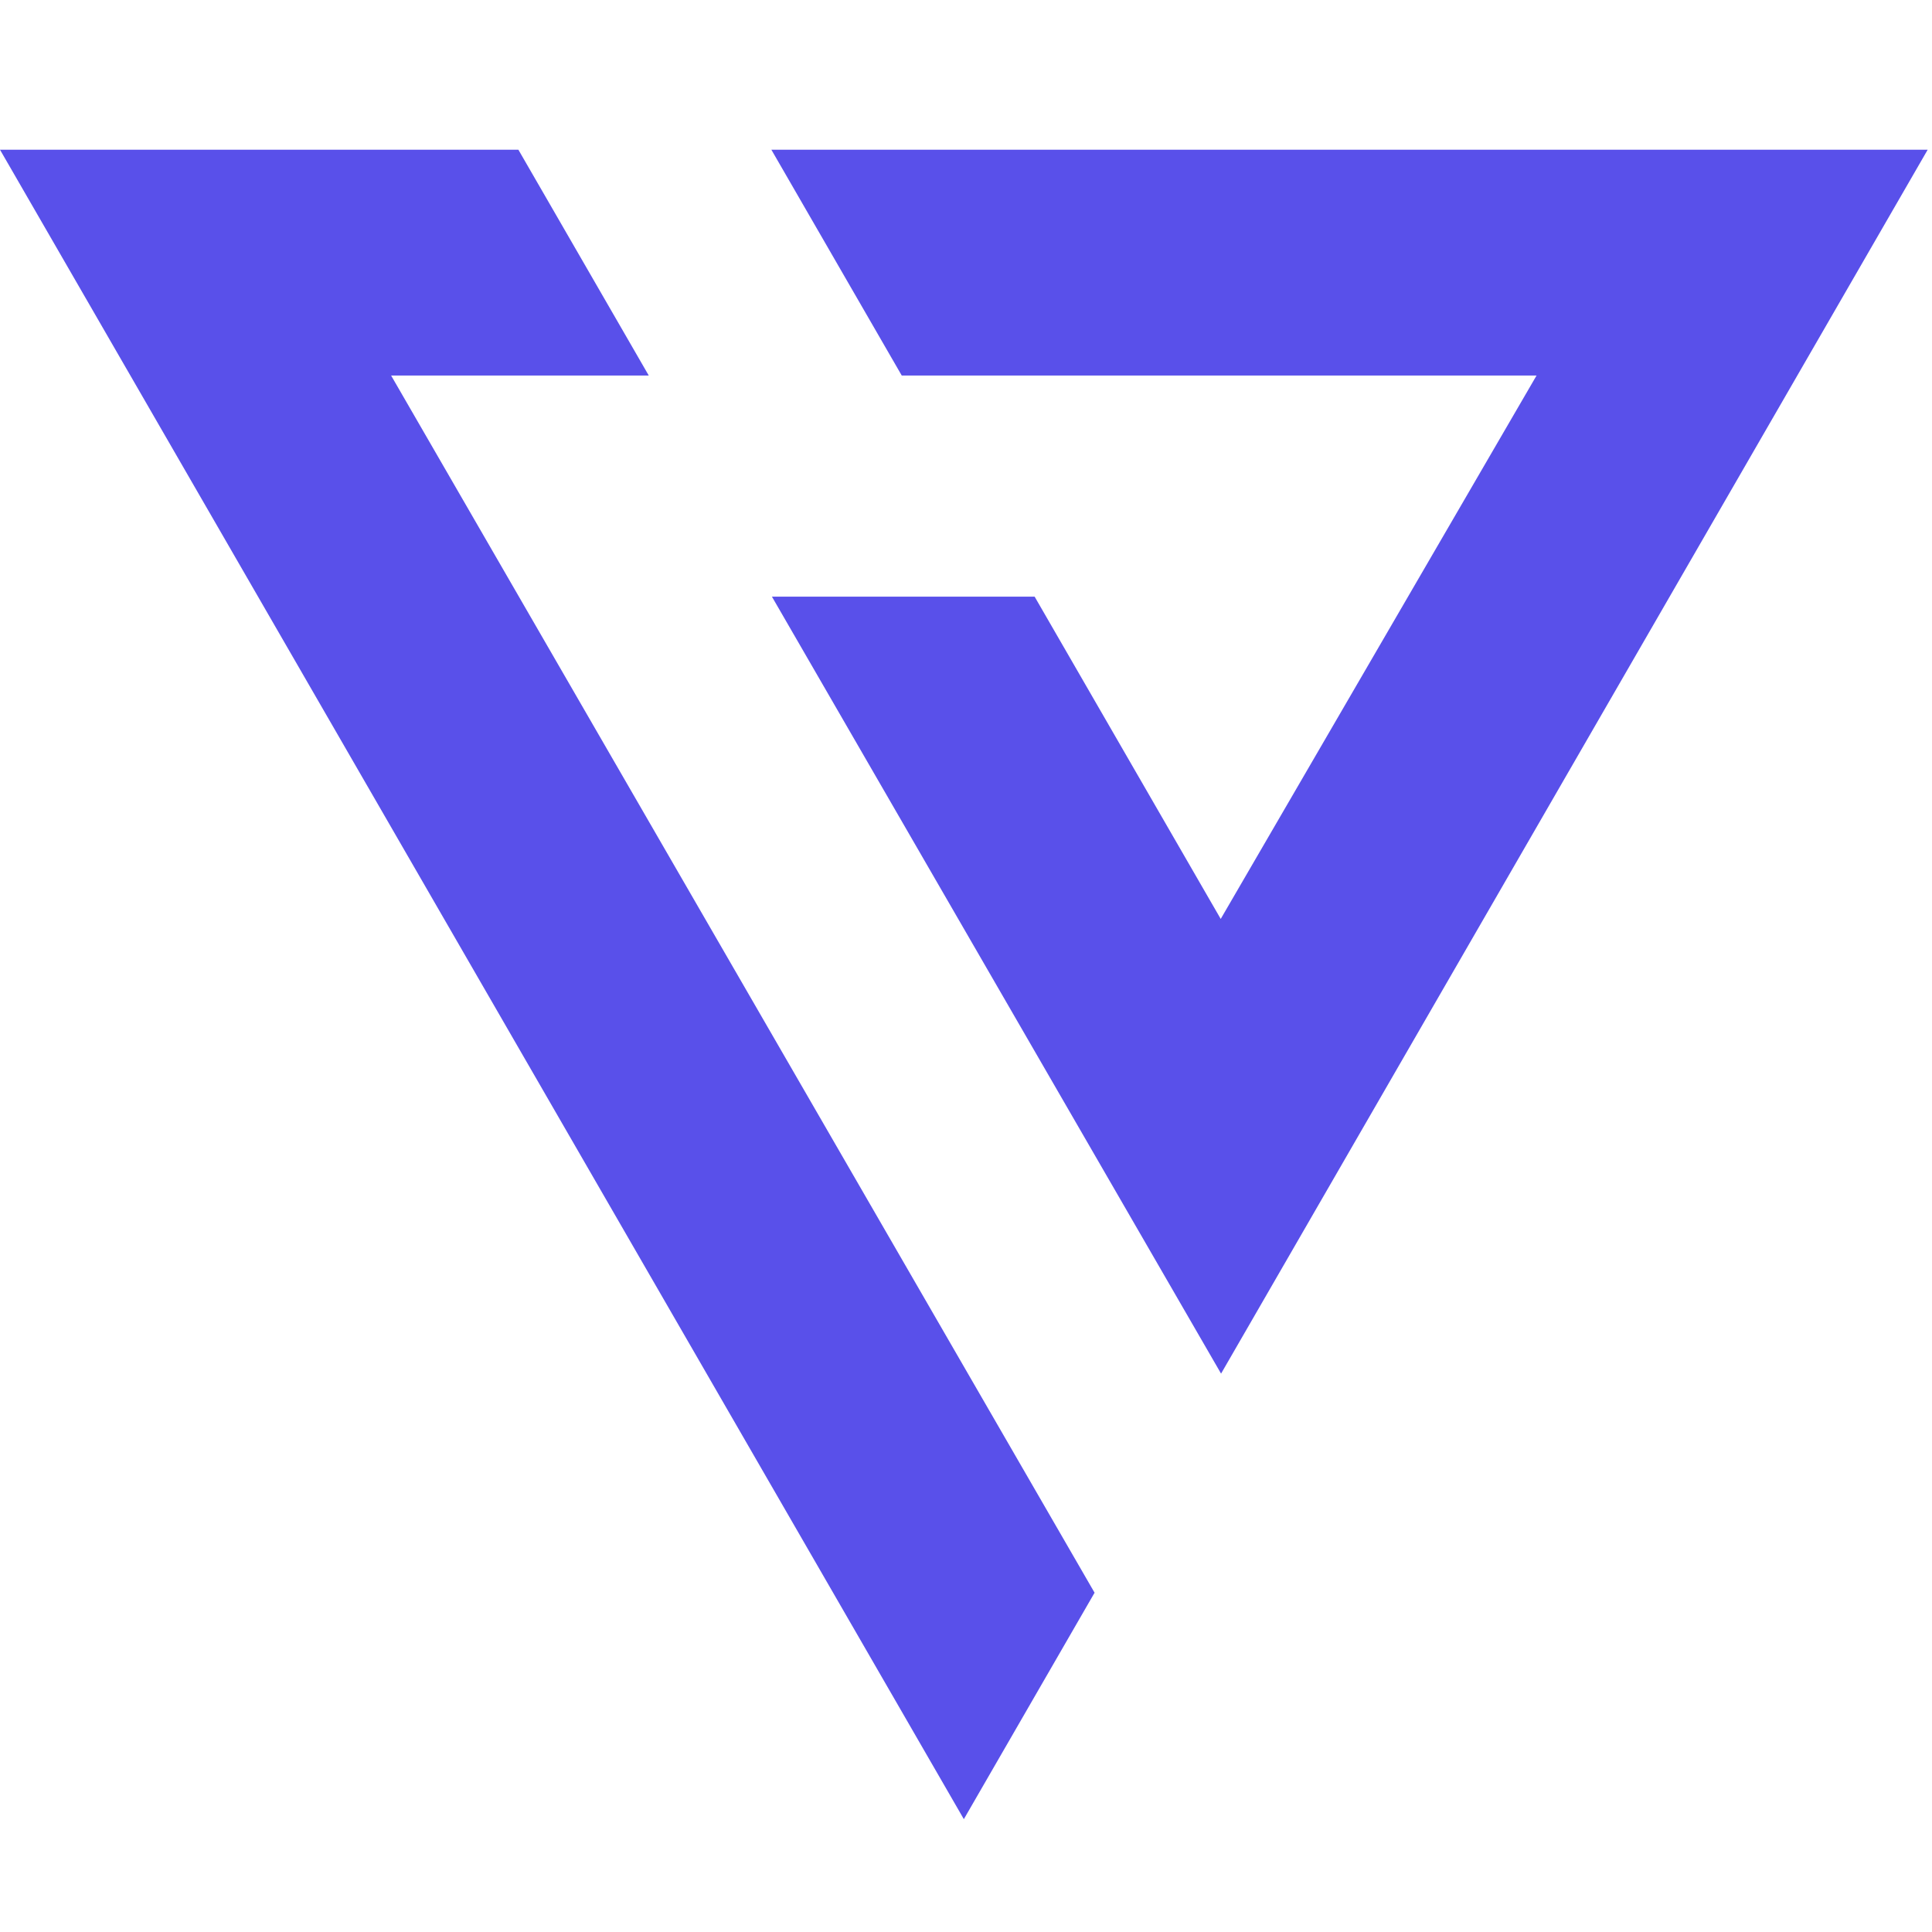 <?xml version="1.0" ?>
<svg enable-background="new 0 0 226.777 226.777" height="226.777px" id="Layer_1" version="1.1" viewBox="0 0 226.777 226.777" width="226.777px" xml:space="preserve" xmlns="http://www.w3.org/2000/svg" xmlns:xlink="http://www.w3.org/1999/xlink">
  <g>
    <polygon fill="#5950ea" points="121.445,70.035 90.608,70.035 143.328,161.236 226.27,17.575 90.543,17.575 105.847,44.081   180.359,44.081 143.287,107.864  "/>
    <polygon fill="#5950ea" points="45.91,44.081 76.152,44.081 60.848,17.575 0,17.575 113.135,213.531 128.48,186.952  "/>
  </g>
</svg>